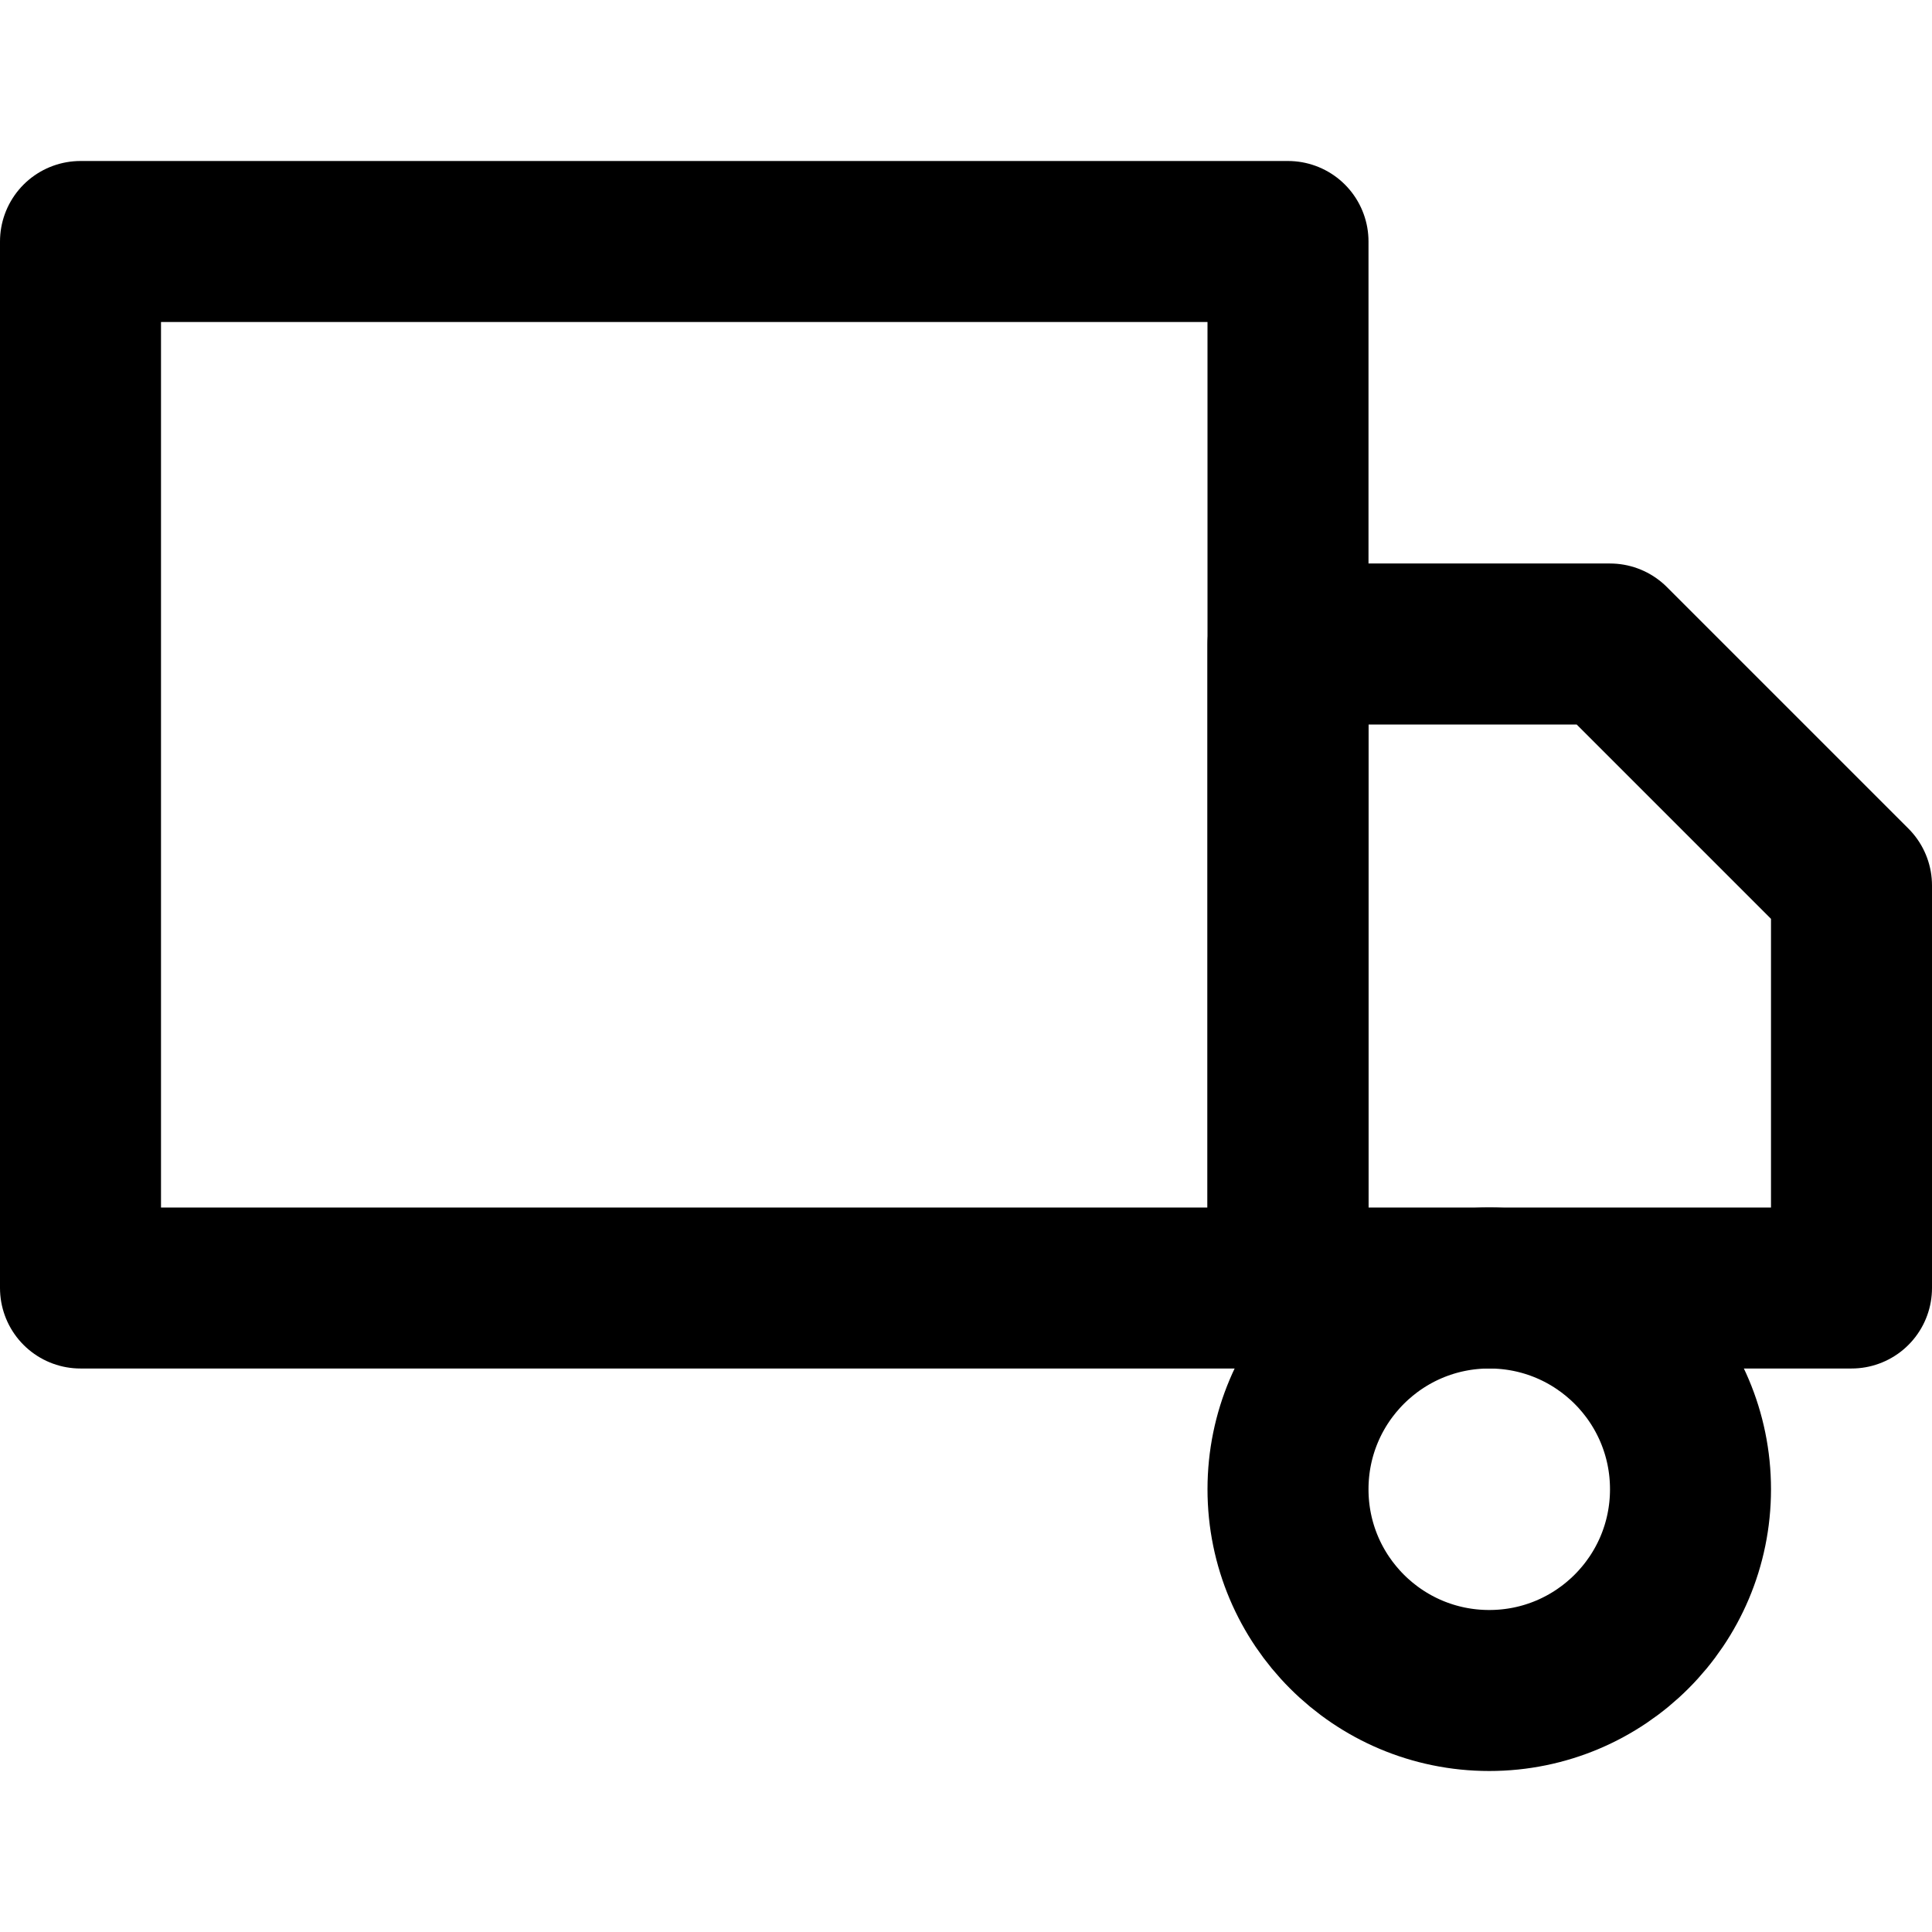 <svg width="24" height="24" viewBox="0 0 24 24" fill="none" xmlns="http://www.w3.org/2000/svg"> <path d="M16 3H1V16H16V3Z" stroke="black" stroke-width="2" stroke-linecap="round" stroke-linejoin="round"/> <path d="M16 8H20L23 11V16H16V8Z" stroke="black" stroke-width="2" stroke-linecap="round" stroke-linejoin="round"/> <path d="M5.5 21C6.881 21 8 19.881 8 18.5C8 17.119 6.881 16 5.5 16C4.119 16 3 17.119 3 18.5C3 19.881 4.119 21 5.5 21Z" stroke-width="2" stroke-linecap="round" stroke-linejoin="round"/> <path d="M18.5 21C19.881 21 21 19.881 21 18.5C21 17.119 19.881 16 18.5 16C17.119 16 16 17.119 16 18.5C16 19.881 17.119 21 18.5 21Z" stroke="black" stroke-width="2" stroke-linecap="round" stroke-linejoin="round"/> </svg>